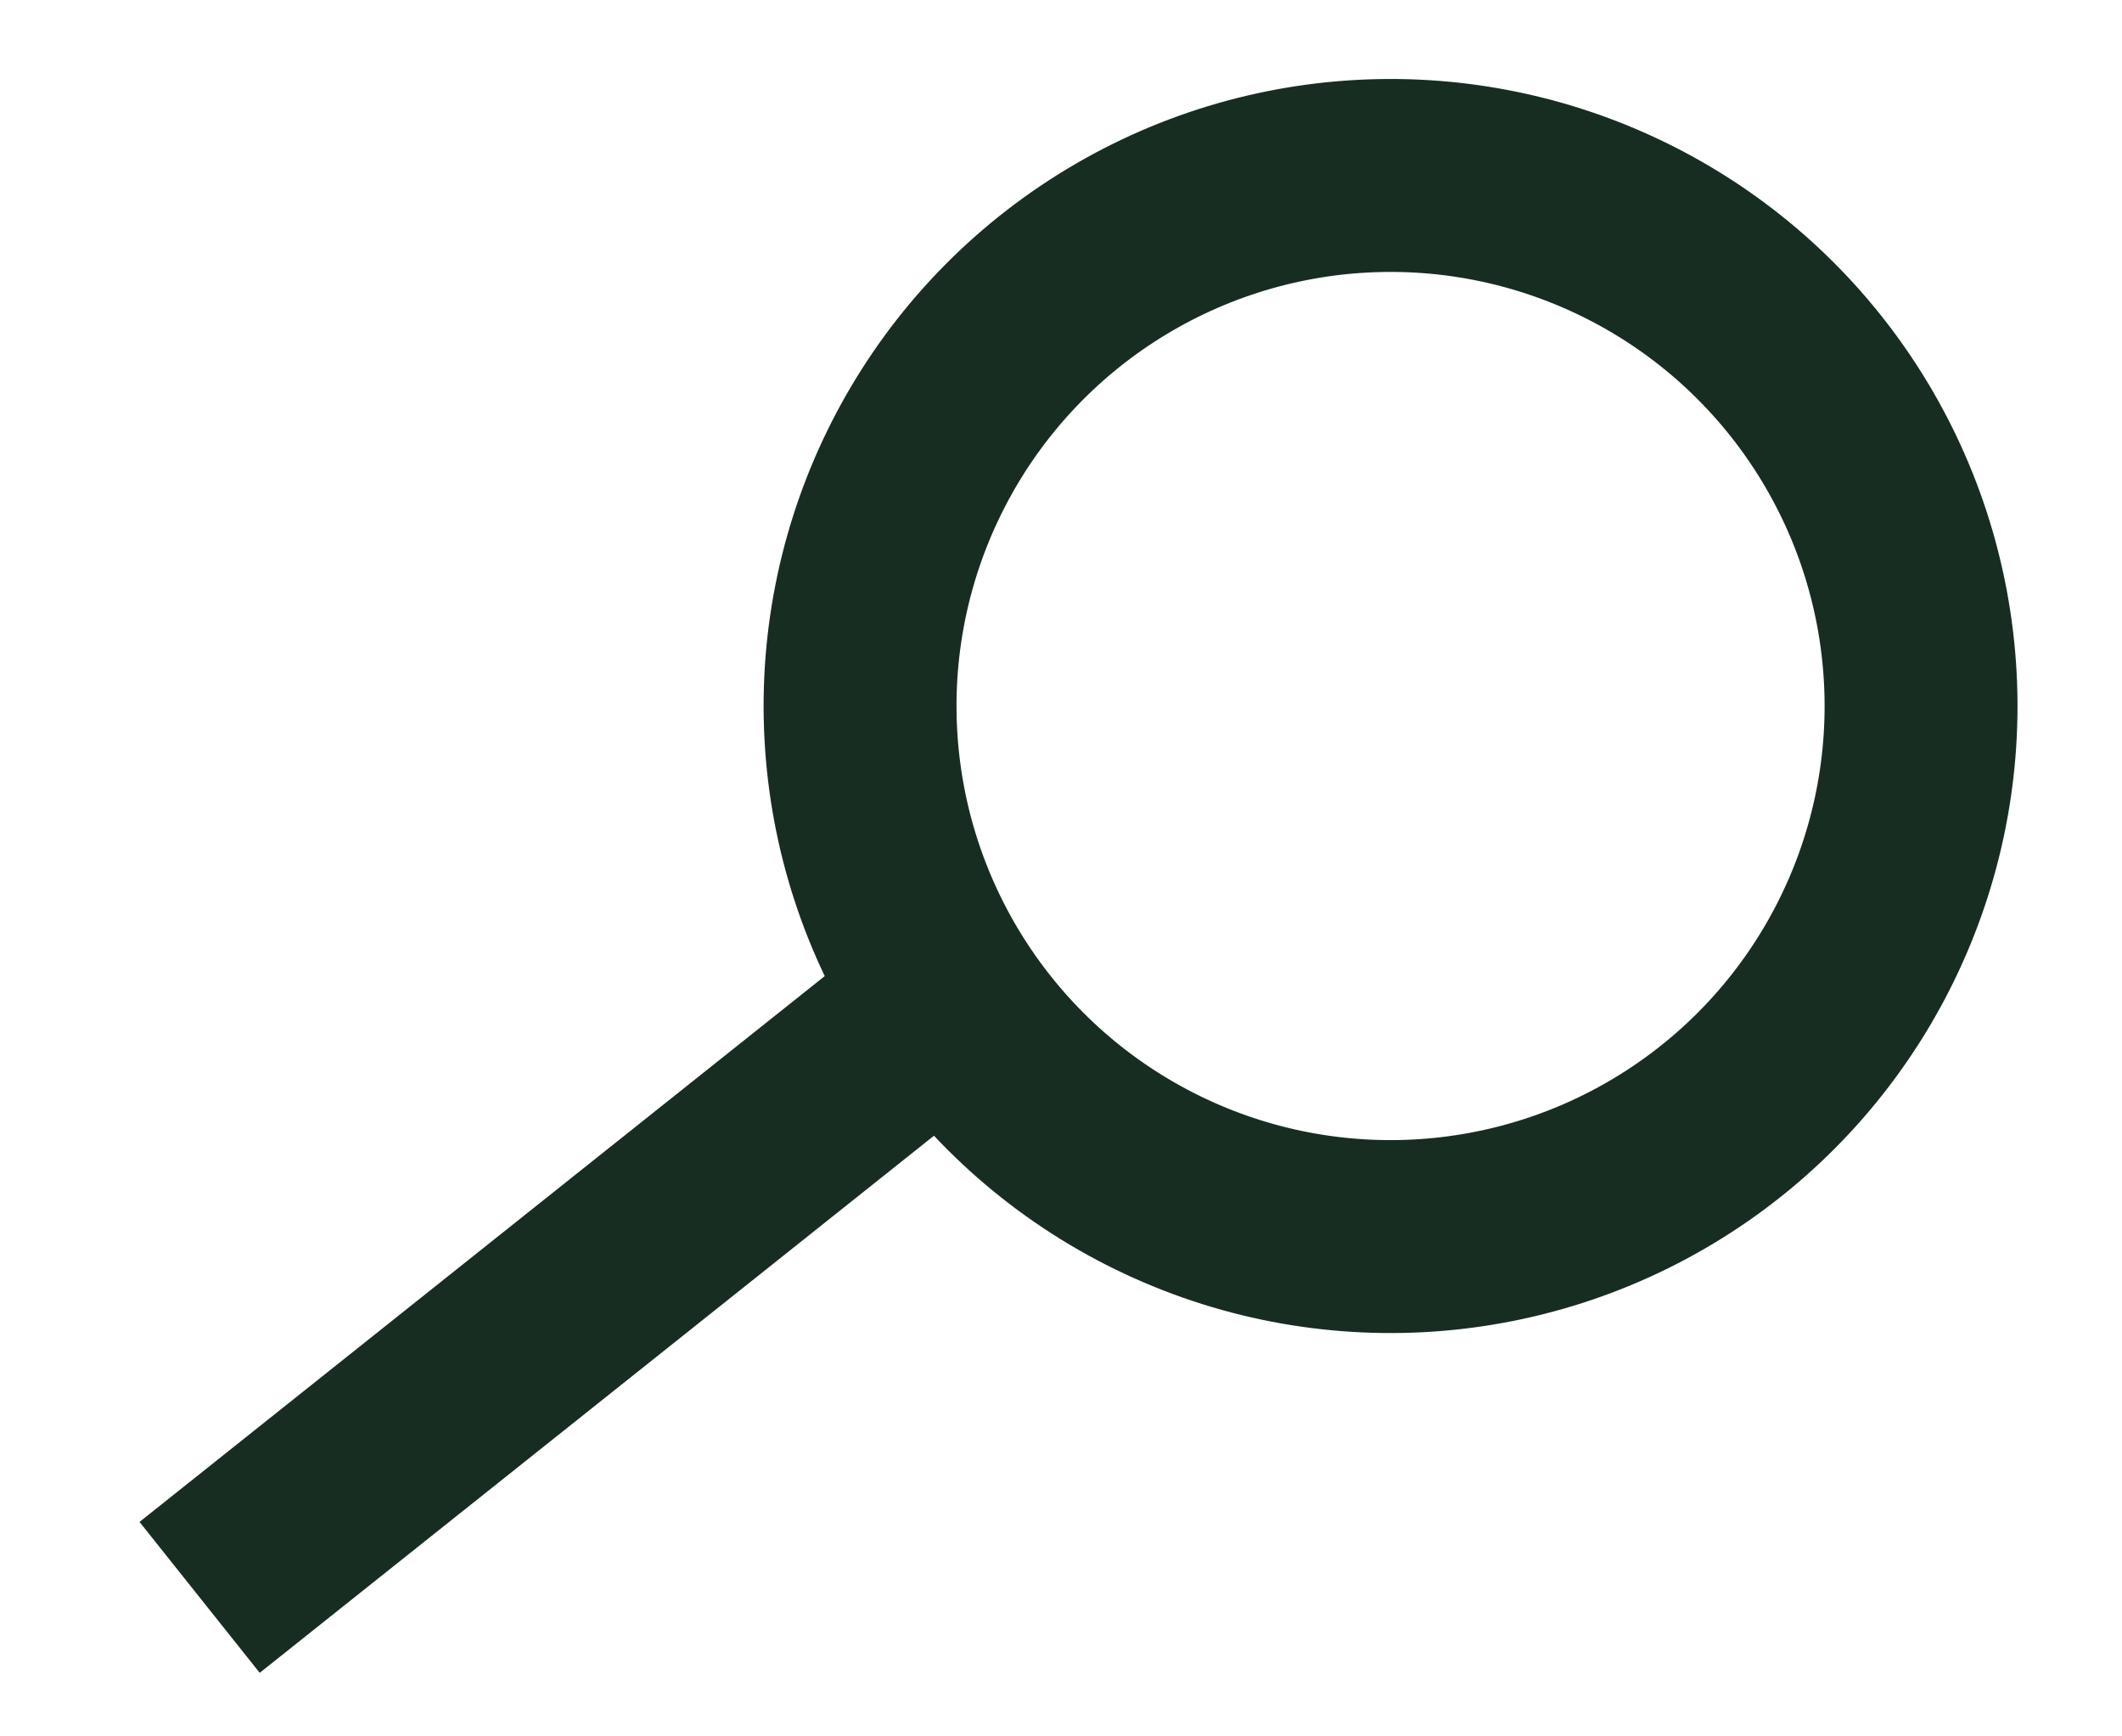 <svg width="22" height="18" xmlns="http://www.w3.org/2000/svg"><g transform="scale(-1 1) rotate(3 -39.188 -373.885)" stroke="#172D22" stroke-width="2" fill="none" fill-rule="evenodd"><circle cx="5.5" cy="5.5" r="5.5"/><path stroke-linecap="square" d="M10.5 8.5l7 5"/></g></svg>